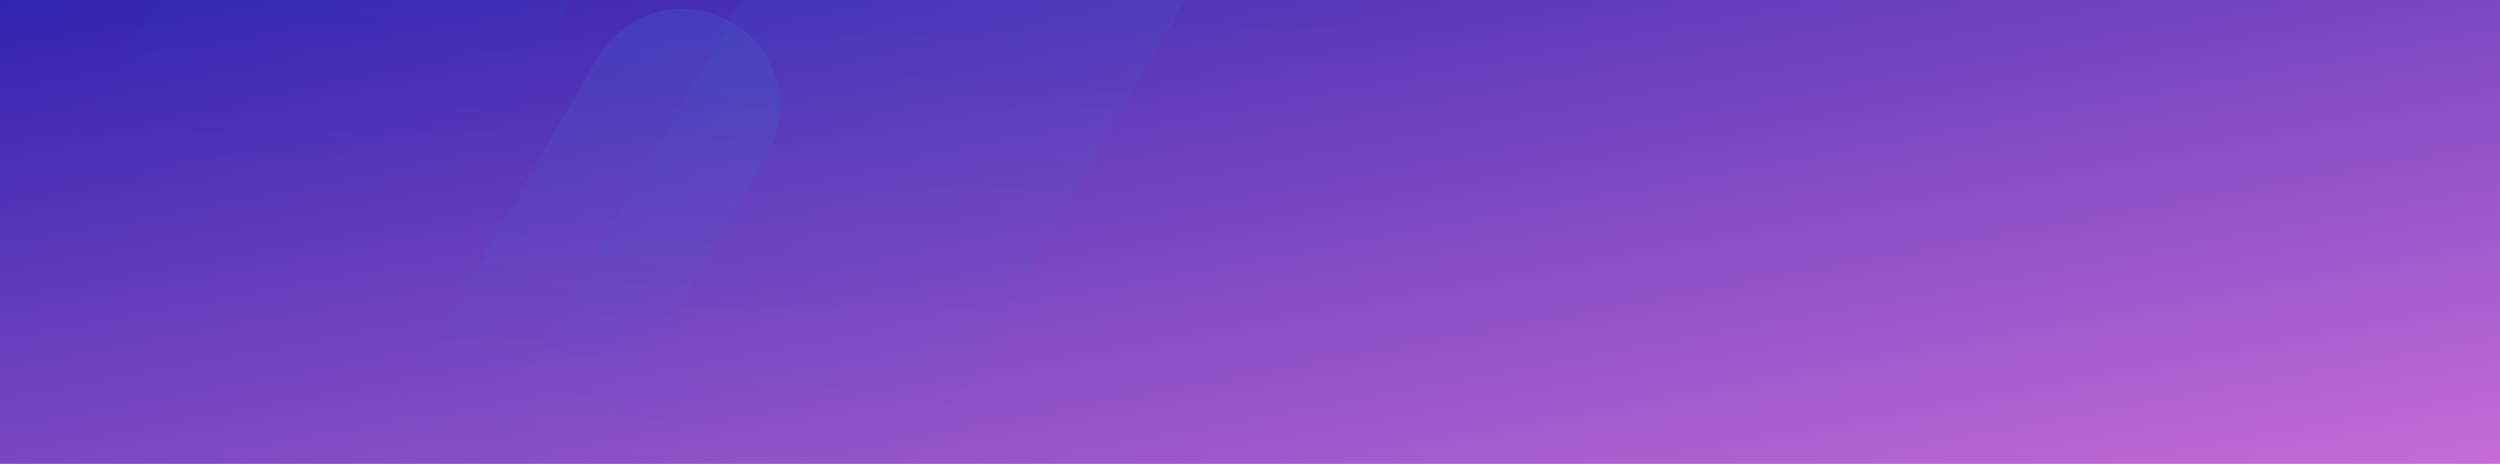 <svg xmlns="http://www.w3.org/2000/svg" xmlns:xlink="http://www.w3.org/1999/xlink" width="2560" height="475" viewBox="0 0 2560 475">
    <defs>
        <linearGradient id="b" x1="0%" x2="102%" y1="0%" y2="101%">
            <stop offset="0%" stop-color="#3023AE"/>
            <stop offset="100%" stop-color="#C86DD7"/>
        </linearGradient>
        <path id="a" d="M0 0h2560v475H0z"/>
        <linearGradient id="d" x1="50%" x2="50%" y1="71.921%" y2="0%">
            <stop offset="0%" stop-color="#0664D9" stop-opacity="0"/>
            <stop offset="100%" stop-color="#27E3FF"/>
        </linearGradient>
    </defs>
    <g fill="none" fill-rule="evenodd">
        <mask id="c" fill="#fff">
            <use xlink:href="#a"/>
        </mask>
        <use fill="url(#b)" xlink:href="#a"/>
        <g fill="url(#d)" mask="url(#c)" opacity=".3" style="mix-blend-mode:multiply">
            <path d="M748.724 22.506c47.897 27.654 64.308 88.9 36.655 136.797L543.872 577.604c-27.653 47.898-88.9 64.308-136.797 36.655-47.897-27.654-64.308-88.9-36.654-136.797L611.927 59.161c27.654-47.898 88.9-64.308 136.797-36.655z" opacity=".3" style="mix-blend-mode:multiply"/>
            <path d="M1174.102-324.145c94.003 54.273 126.21 174.473 71.938 268.476L772.063 765.283c-54.272 94.002-174.473 126.21-268.475 71.937-94.002-54.272-126.21-174.472-71.938-268.475l473.977-820.952c54.273-94.002 174.473-126.21 268.475-71.938z" opacity=".3" style="mix-blend-mode:multiply"/>
            <path d="M718.662-599.539c88.363 51.017 118.64 164.007 67.622 252.37L340.74 424.539c-51.017 88.364-164.007 118.64-252.37 67.623C.005 441.144-30.271 328.154 20.746 239.79l445.545-771.707c51.017-88.364 164.007-118.64 252.37-67.623z" opacity=".4" style="mix-blend-mode:multiply"/>
            <path d="M1023.203 342.957c-73.052-42.177-98.082-135.588-55.905-208.64l368.341-637.986c42.177-73.053 135.588-98.082 208.64-55.905 73.052 42.176 98.082 135.588 55.905 208.64l-368.341 637.986c-42.177 73.052-135.588 98.081-208.64 55.905z" opacity=".3" style="mix-blend-mode:multiply"/>
        </g>
    </g>
</svg>
